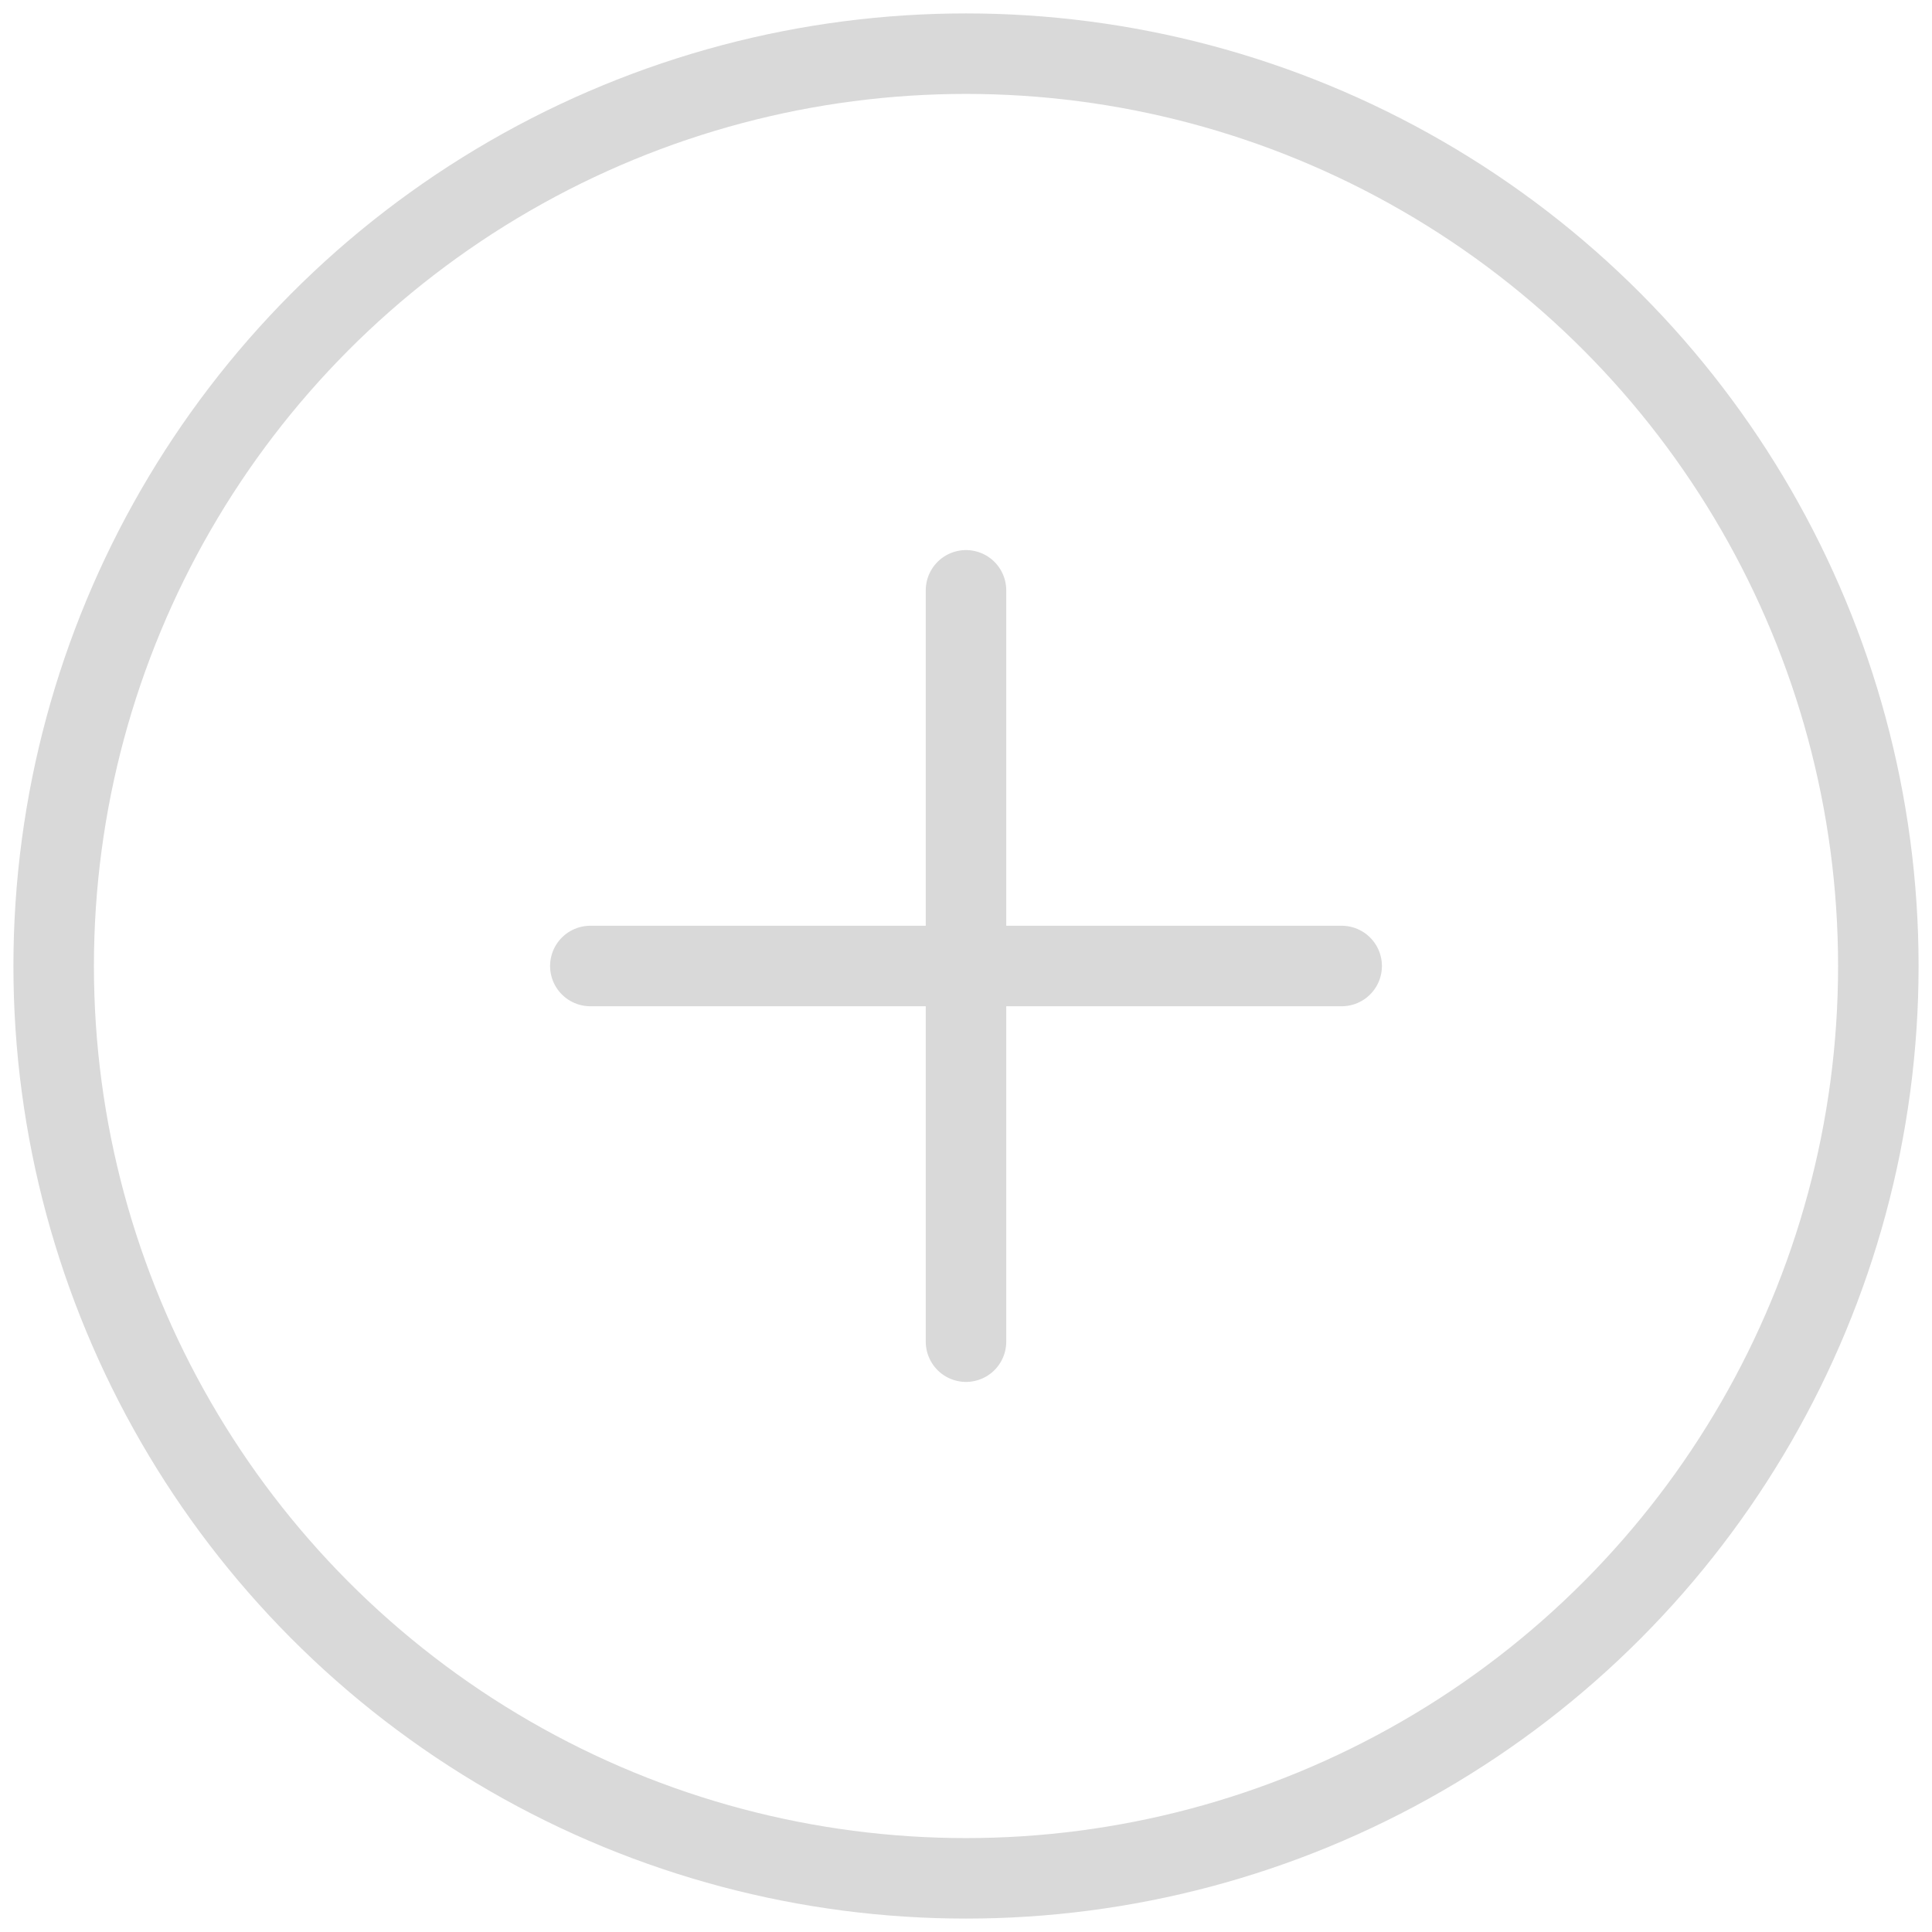 <svg xmlns="http://www.w3.org/2000/svg" id="btn_add" width="72" height="72" viewBox="0 0 72 72">
    <defs>
        <clipPath id="clip-path">
            <path id="사각형_19" fill="none" stroke="#d9d9d9" stroke-width="3px" d="M0 0H72V72H0z"/>
        </clipPath>
        <style>
            .cls-3{fill:none;stroke:#d9d9d9;stroke-width:3px;stroke-linecap:round;stroke-miterlimit:10}
        </style>
    </defs>
    <g id="그룹_22" clip-path="url(#clip-path)">
        <circle id="타원_2" cx="34" cy="34" r="34" class="cls-3" transform="translate(2 2)"/>
        <path id="선_16" d="M0 0L0 28" class="cls-3" transform="translate(36 22)"/>
        <path id="선_17" d="M0 0L28 0" class="cls-3" transform="translate(22 36)"/>
    </g>
</svg>
